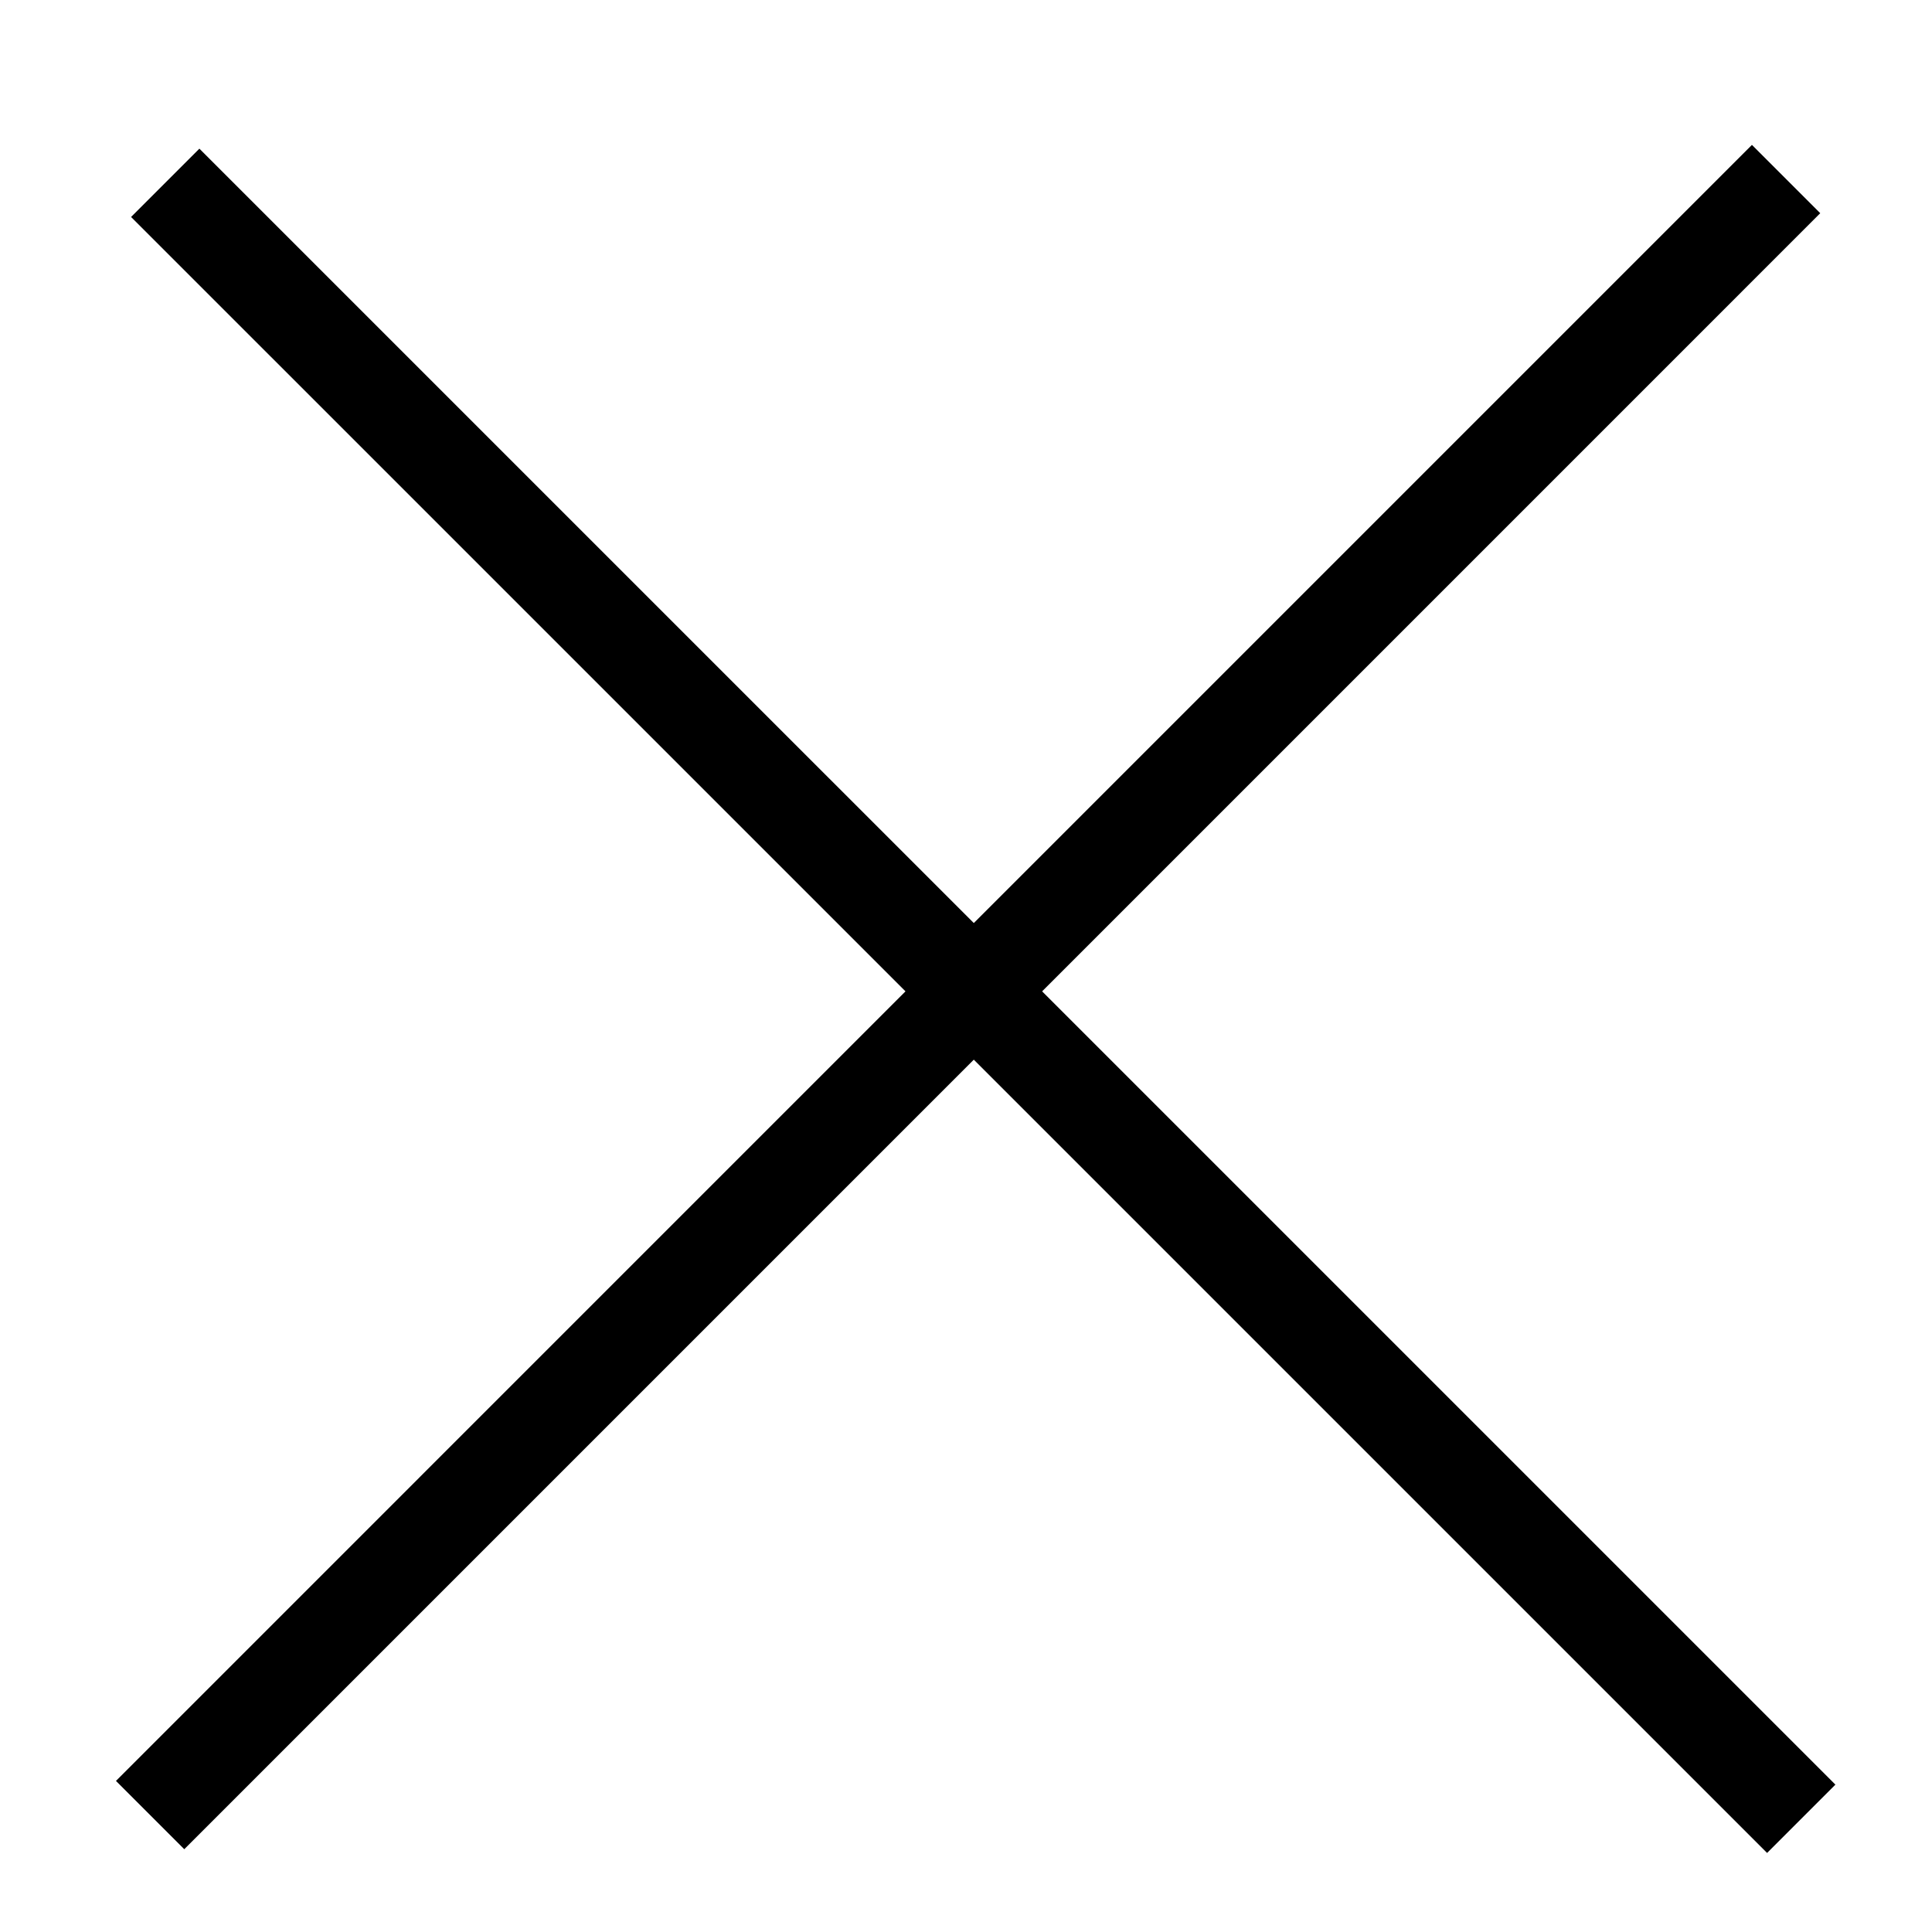 <svg viewBox="0 0 40 40" fill="none" xmlns="http://www.w3.org/2000/svg">
<g id="Cross">
<line id="Line 314" x1="36.979" y1="3.707" x2="3.108" y2="37.579" stroke="currentColor" stroke-width="2"/>
<line id="Line 315" x1="37.293" y1="37.656" x2="3.421" y2="3.785" stroke="currentColor" stroke-width="2"/>
</g>
</svg>
